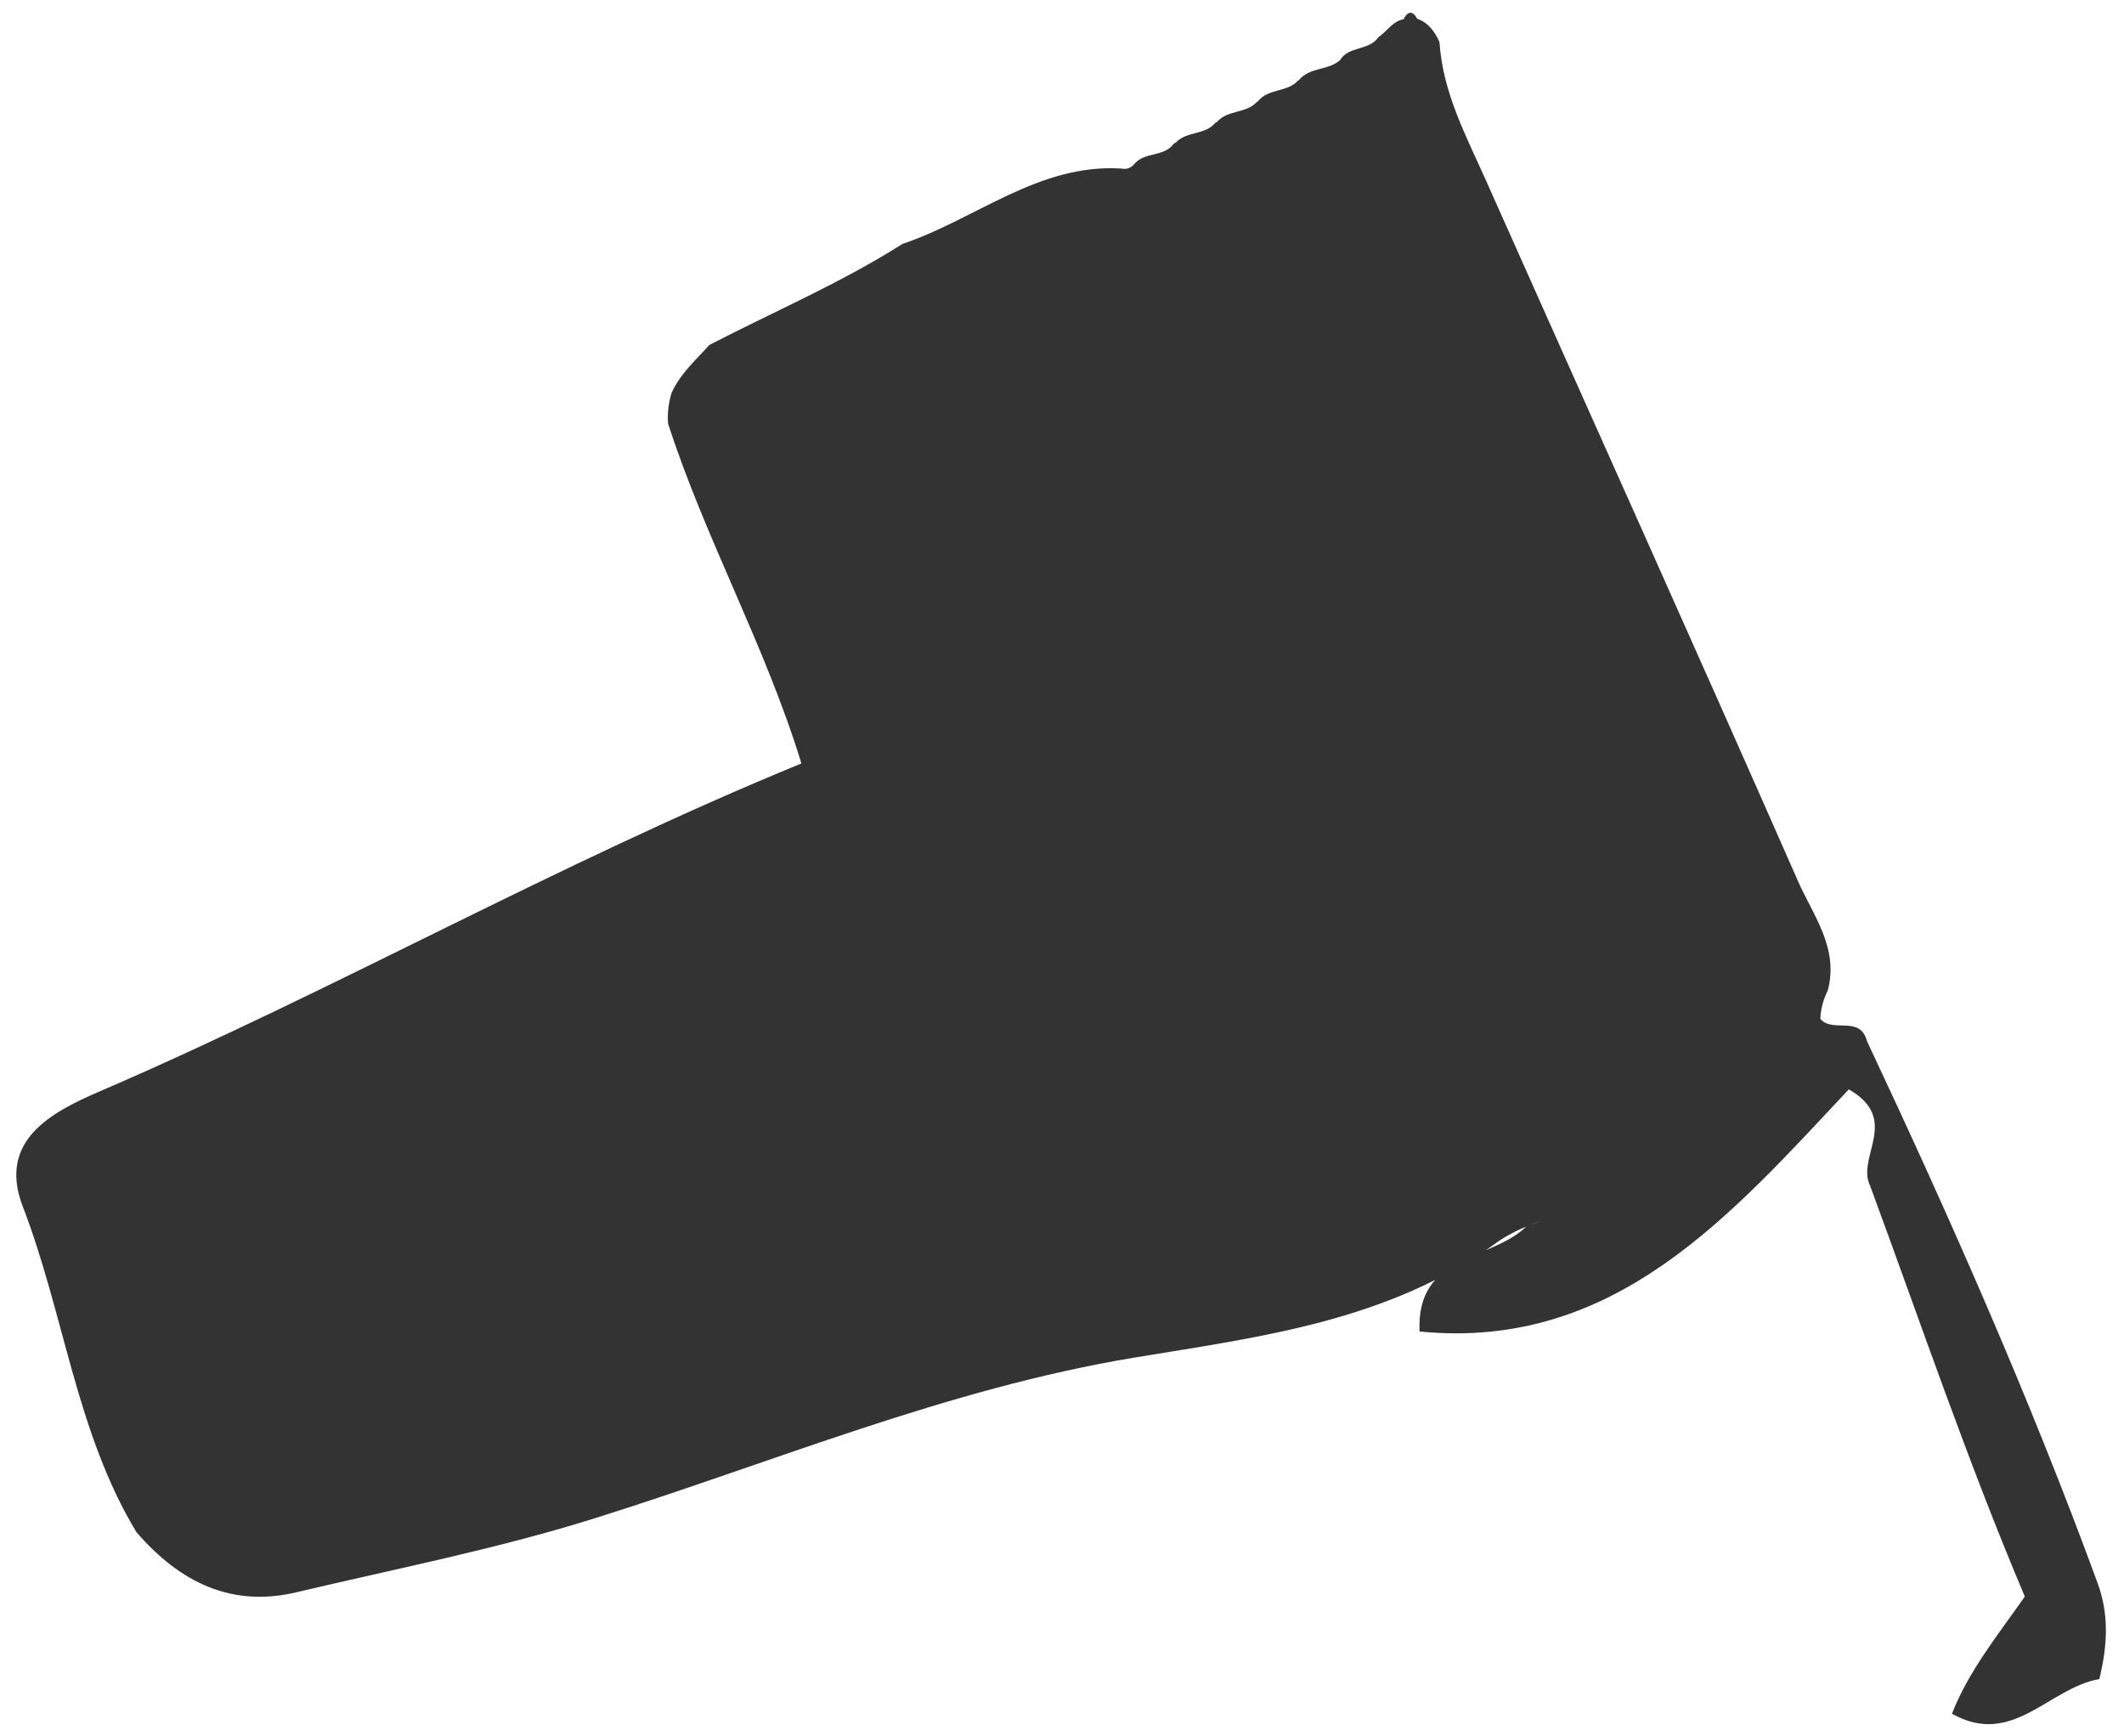 <svg xmlns="http://www.w3.org/2000/svg" width="104" height="85" viewBox="0 0 104 85" fill="none"><path d="M95.576 83.897C96.391 81.819 97.783 80.098 99.144 78.162C96.321 71.496 94.039 64.74 91.57 58.058C90.872 56.641 93.088 54.802 90.525 53.332C84.773 59.455 79.071 66.13 69.508 65.186C69.333 61.375 72.968 61.743 74.719 60.063C74.96 59.962 75.222 59.868 75.389 59.775C75.066 59.925 74.82 60.026 74.516 60.14C74.099 60.326 73.748 60.52 73.385 60.759C68.034 64.696 61.642 65.453 55.554 66.462C46.366 67.984 37.852 71.597 29.066 74.347C24.3 75.837 19.436 76.789 14.604 77.931C11.352 78.737 8.813 77.466 6.684 75.015C3.727 70.131 3.146 64.335 1.118 59.075C-0.126 55.851 2.491 54.462 4.858 53.441C16.332 48.504 27.248 42.295 39.241 37.375C37.458 31.567 34.529 26.371 32.712 20.737C32.673 20.223 32.735 19.725 32.884 19.231C33.313 18.291 34.069 17.627 34.732 16.89C37.887 15.254 41.167 13.86 44.19 11.941C47.766 10.742 50.851 8.004 54.891 8.251C55.168 8.308 55.394 8.223 55.57 7.996C56.089 7.425 57.009 7.692 57.481 7.024L57.574 6.979C58.105 6.408 59.01 6.627 59.517 6.003L59.583 5.975C60.105 5.364 61.014 5.574 61.548 4.983L61.591 4.963C62.098 4.319 63.019 4.533 63.557 3.946L63.592 3.93C64.118 3.278 65.023 3.464 65.608 2.95C66.045 2.233 67.028 2.496 67.488 1.824L67.562 1.771C67.948 1.48 68.225 1.022 68.744 0.937L68.681 1.03C68.931 0.491 69.185 0.487 69.446 1.022L69.376 0.913C69.93 1.099 70.245 1.536 70.483 2.055C70.639 4.537 71.794 6.664 72.765 8.847C77.858 20.28 83.002 31.689 88.041 43.146C88.774 44.81 90.049 46.41 89.496 48.488C89.281 48.925 89.149 49.383 89.133 49.881C89.737 50.598 91.075 49.675 91.418 50.975C95.505 59.67 99.394 68.458 102.709 77.506C103.251 78.992 103.216 80.475 102.791 82.204C100.334 82.617 98.536 85.582 95.568 83.893L95.576 83.897Z" fill="#333333"></path></svg>